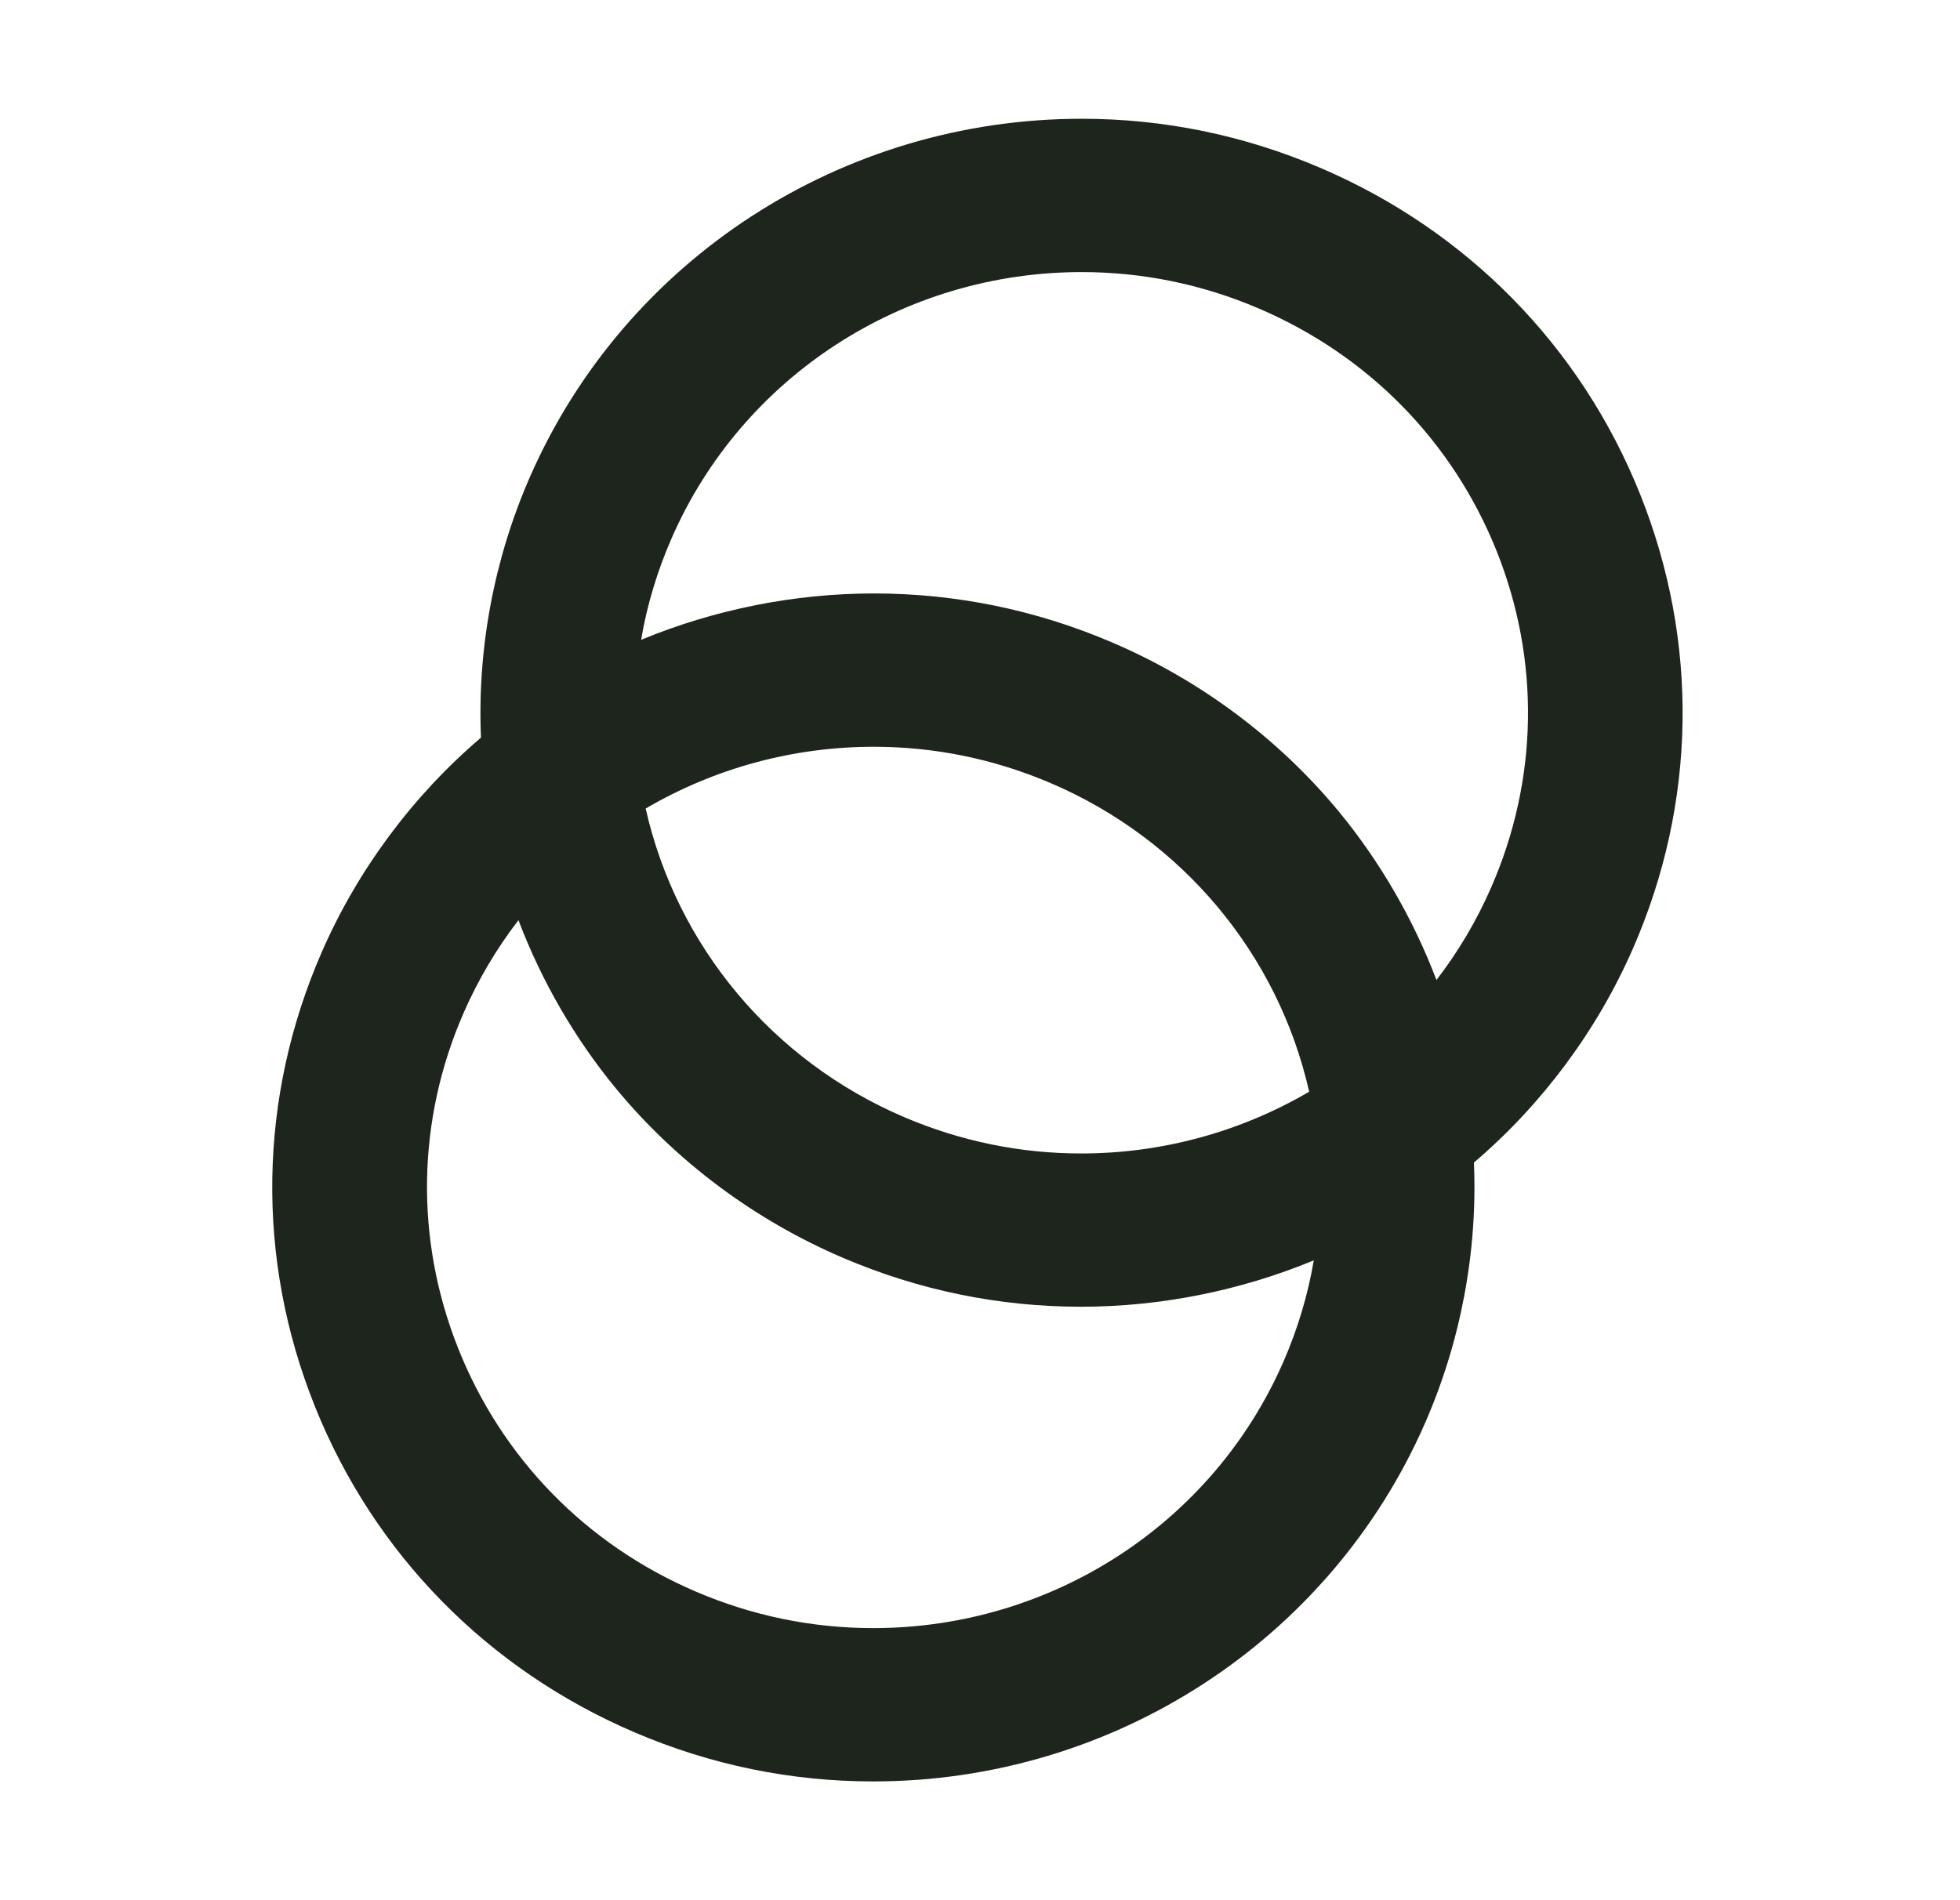 <svg width="33" height="32" viewBox="0 0 33 32" fill="none" xmlns="http://www.w3.org/2000/svg">
<path d="M14.701 30C13.319 30 11.969 29.723 10.69 29.176C8.209 28.116 6.295 26.164 5.3 23.68L5.3 23.679C4.304 21.195 4.348 18.476 5.422 16.023C6.026 14.644 6.95 13.401 8.098 12.422C8.034 10.926 8.319 9.409 8.923 8.03C10.527 4.367 14.174 2 18.212 2C19.594 2 20.943 2.277 22.221 2.823C22.222 2.823 22.224 2.824 22.224 2.824C24.704 3.884 26.618 5.836 27.613 8.32C28.609 10.805 28.566 13.524 27.492 15.977C26.888 17.356 25.964 18.599 24.816 19.578C24.88 21.074 24.595 22.591 23.991 23.97C22.386 27.633 18.74 30 14.701 30ZM8.729 15.496C8.362 15.972 8.053 16.494 7.808 17.052C7.019 18.855 6.983 20.859 7.709 22.694C8.445 24.554 9.869 26.014 11.72 26.805C12.671 27.212 13.675 27.418 14.702 27.418C17.704 27.418 20.413 25.661 21.604 22.942L21.605 22.941C21.847 22.387 22.02 21.812 22.12 21.225C20.883 21.737 19.537 22.006 18.202 22.006C16.82 22.006 15.47 21.729 14.192 21.182C12.707 20.547 11.386 19.561 10.37 18.33C9.679 17.492 9.117 16.52 8.729 15.496ZM10.871 13.616C11.393 15.932 13.008 17.866 15.221 18.812C16.172 19.218 17.176 19.425 18.203 19.425C19.556 19.425 20.88 19.065 22.042 18.385C21.52 16.069 19.905 14.135 17.693 13.189C16.741 12.782 15.738 12.576 14.711 12.576C13.358 12.576 12.034 12.935 10.871 13.616ZM14.712 9.994C16.094 9.994 17.444 10.271 18.722 10.818C20.207 11.452 21.528 12.439 22.544 13.67C23.234 14.508 23.797 15.48 24.185 16.504C24.552 16.028 24.861 15.506 25.105 14.948C25.901 13.13 25.934 11.115 25.196 9.274C24.457 7.431 23.036 5.983 21.194 5.195C20.243 4.788 19.239 4.582 18.212 4.582C15.21 4.582 12.501 6.339 11.31 9.059C11.067 9.613 10.894 10.188 10.794 10.775C12.032 10.263 13.377 9.994 14.712 9.994Z" fill="#1D251D"/>
</svg>
